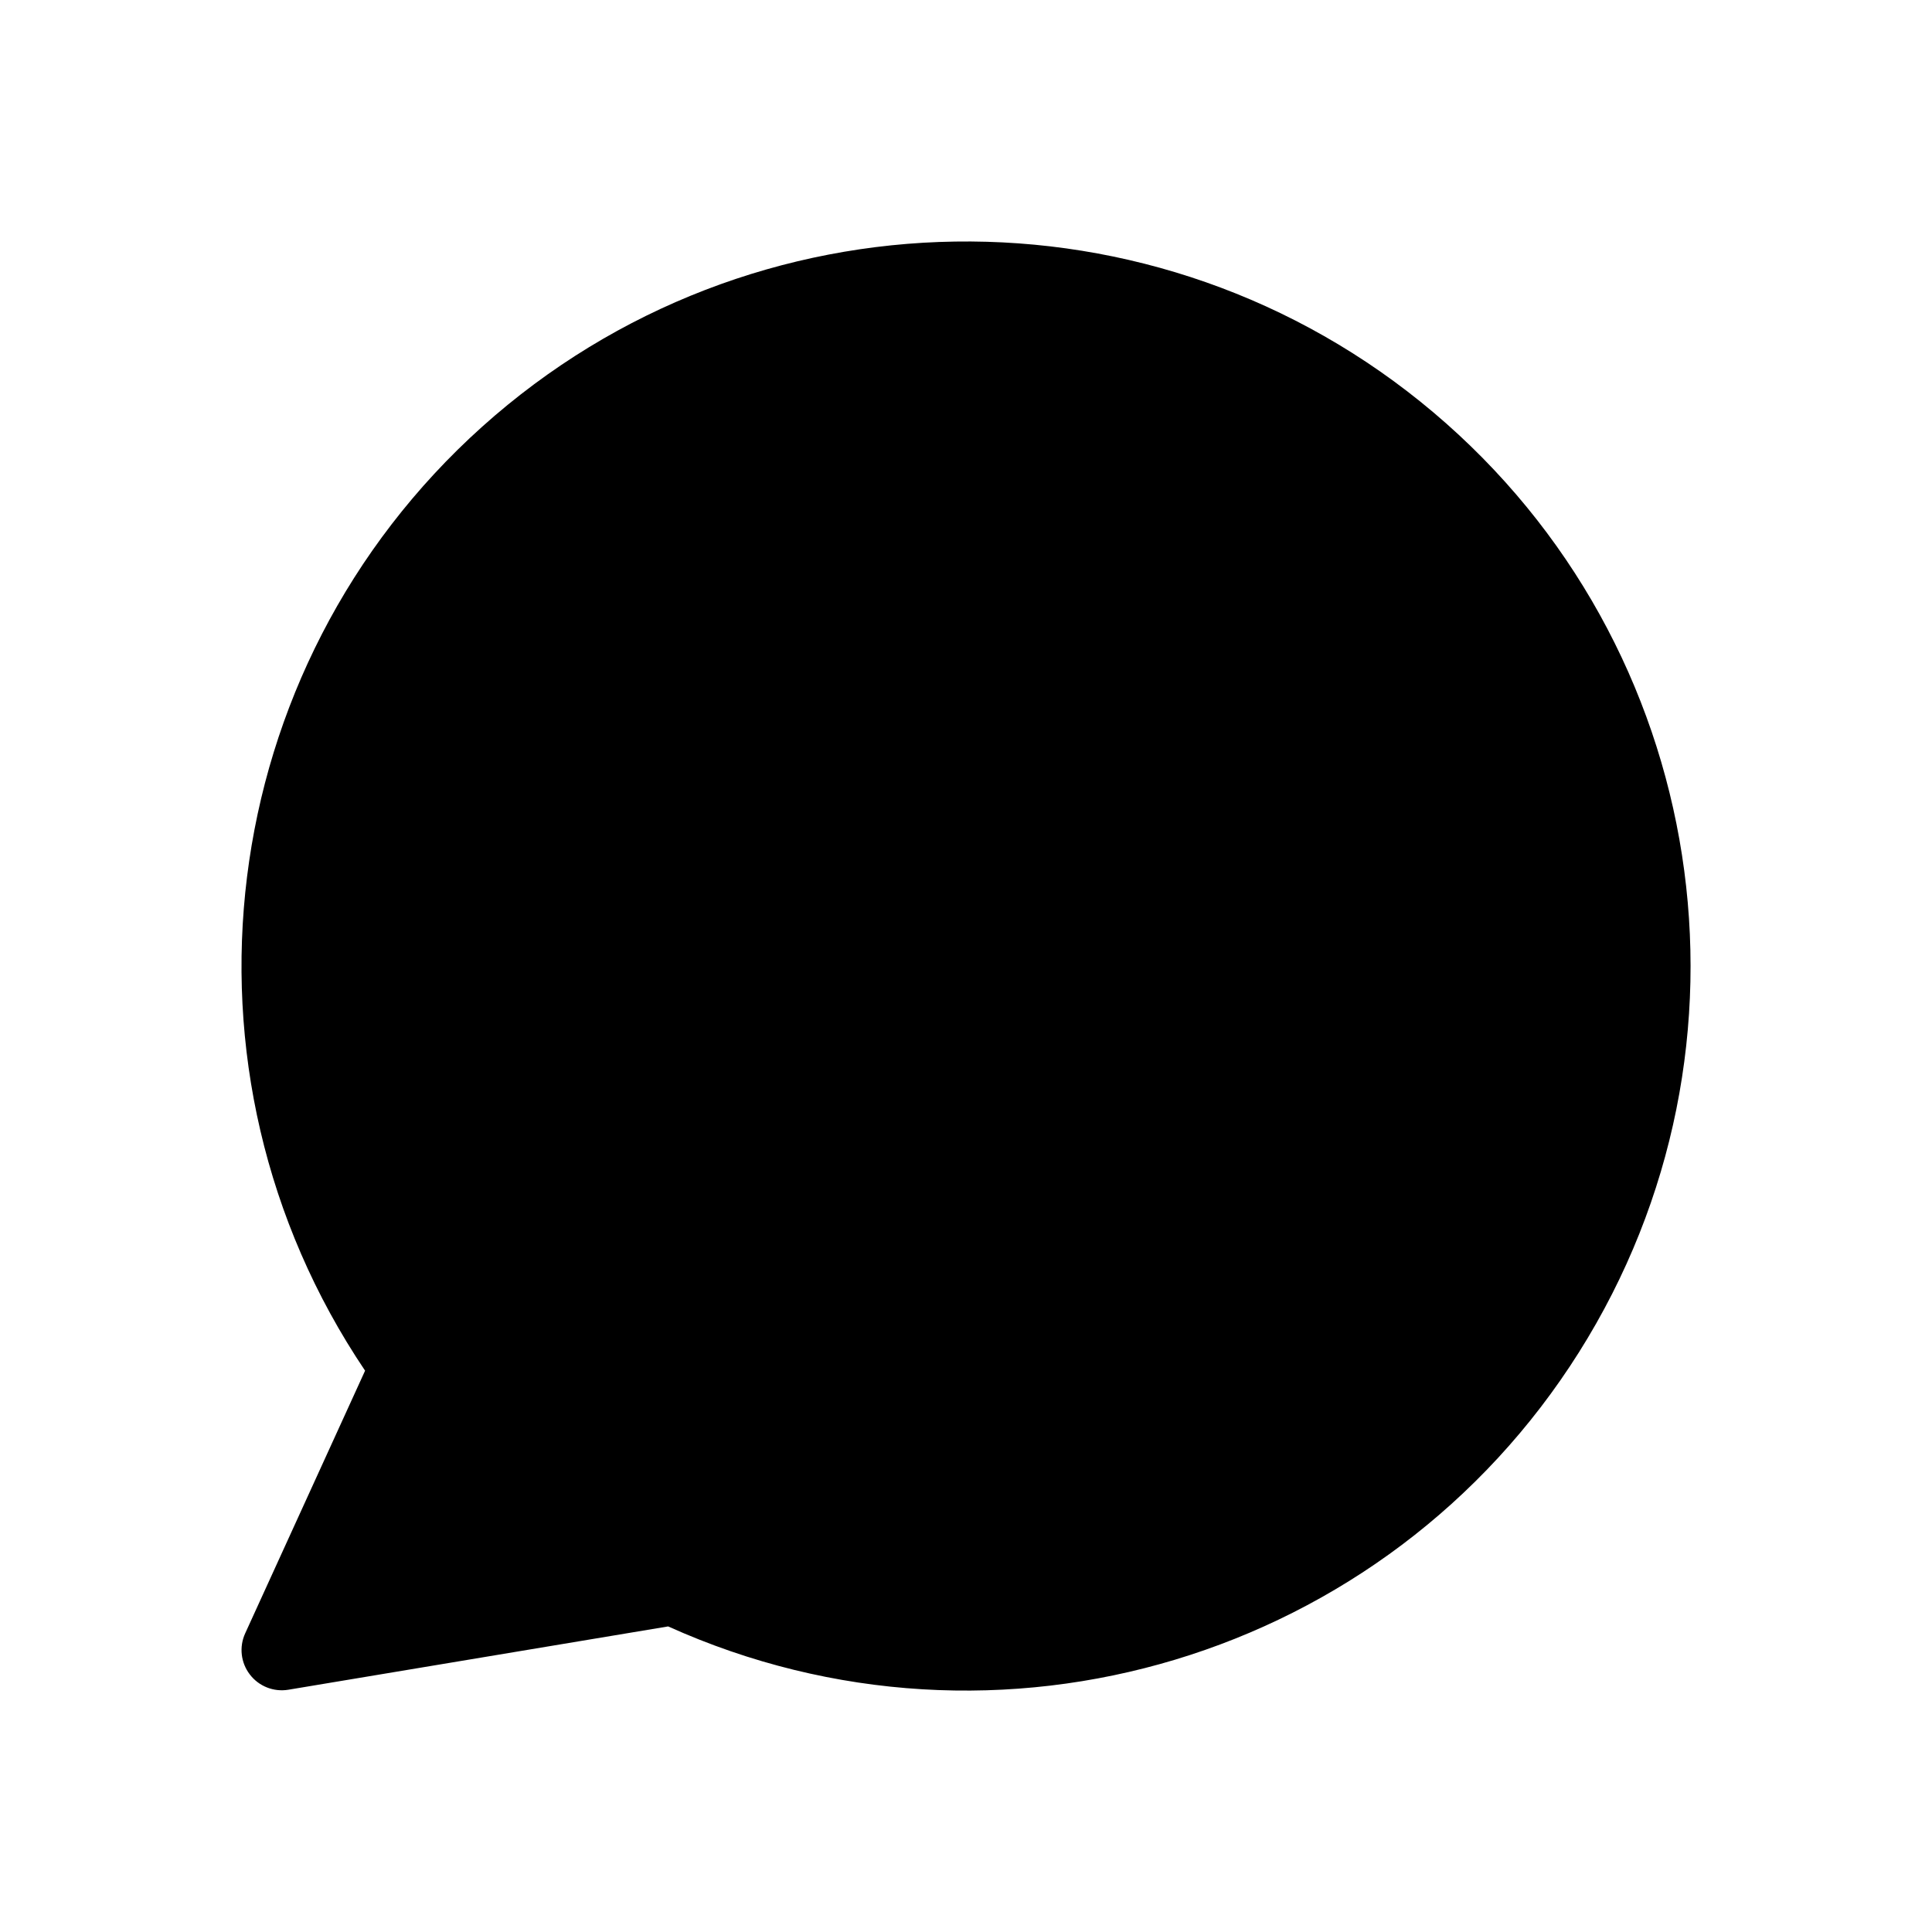 <svg width="30" height="30" viewBox="0 0 30 30" fill="none" xmlns="http://www.w3.org/2000/svg">
<path fill-rule="evenodd" clip-rule="evenodd" d="M4.478 26.238C4.25 26.276 4.02 26.185 3.88 26.002C3.739 25.819 3.711 25.573 3.807 25.363L5.669 21.284C2.534 16.629 3.31 10.375 7.487 6.626C11.665 2.878 17.966 2.782 22.256 6.402C26.545 10.022 27.511 16.249 24.518 20.998C21.526 25.746 15.492 27.563 10.375 25.255L4.478 26.238V26.238Z" fill="black"/>
</svg>

